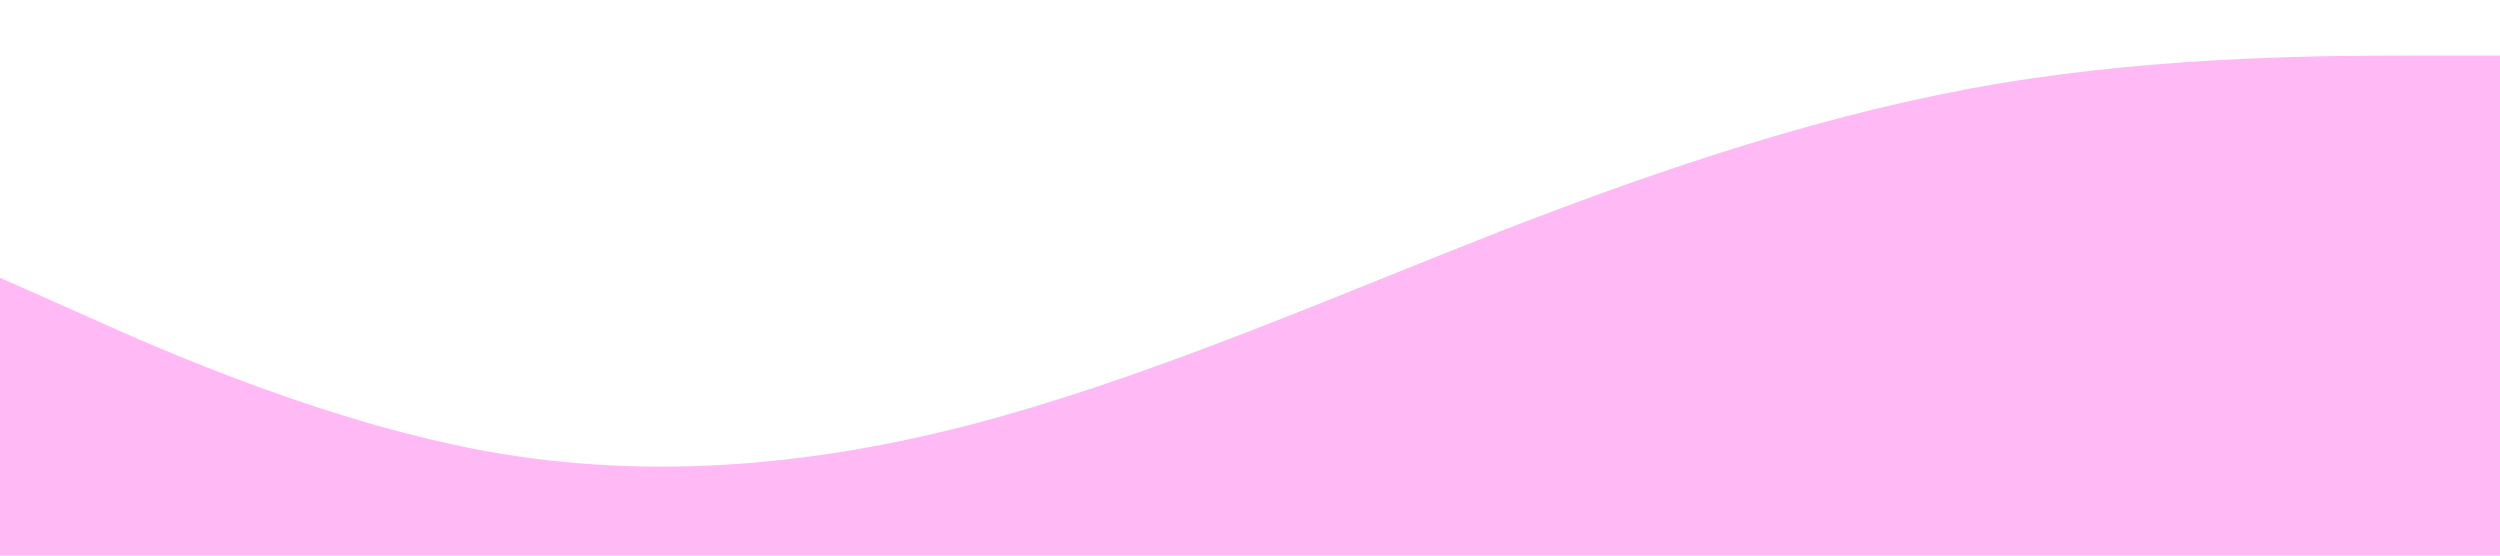 <?xml version="1.0" standalone="no"?><svg xmlns="http://www.w3.org/2000/svg" viewBox="0 0 1440 320"><path fill="#ffbaf6" fill-opacity="1" d="M0,160L48,181.3C96,203,192,245,288,261.3C384,277,480,267,576,240C672,213,768,171,864,133.3C960,96,1056,64,1152,48C1248,32,1344,32,1392,32L1440,32L1440,320L1392,320C1344,320,1248,320,1152,320C1056,320,960,320,864,320C768,320,672,320,576,320C480,320,384,320,288,320C192,320,96,320,48,320L0,320Z"></path></svg>